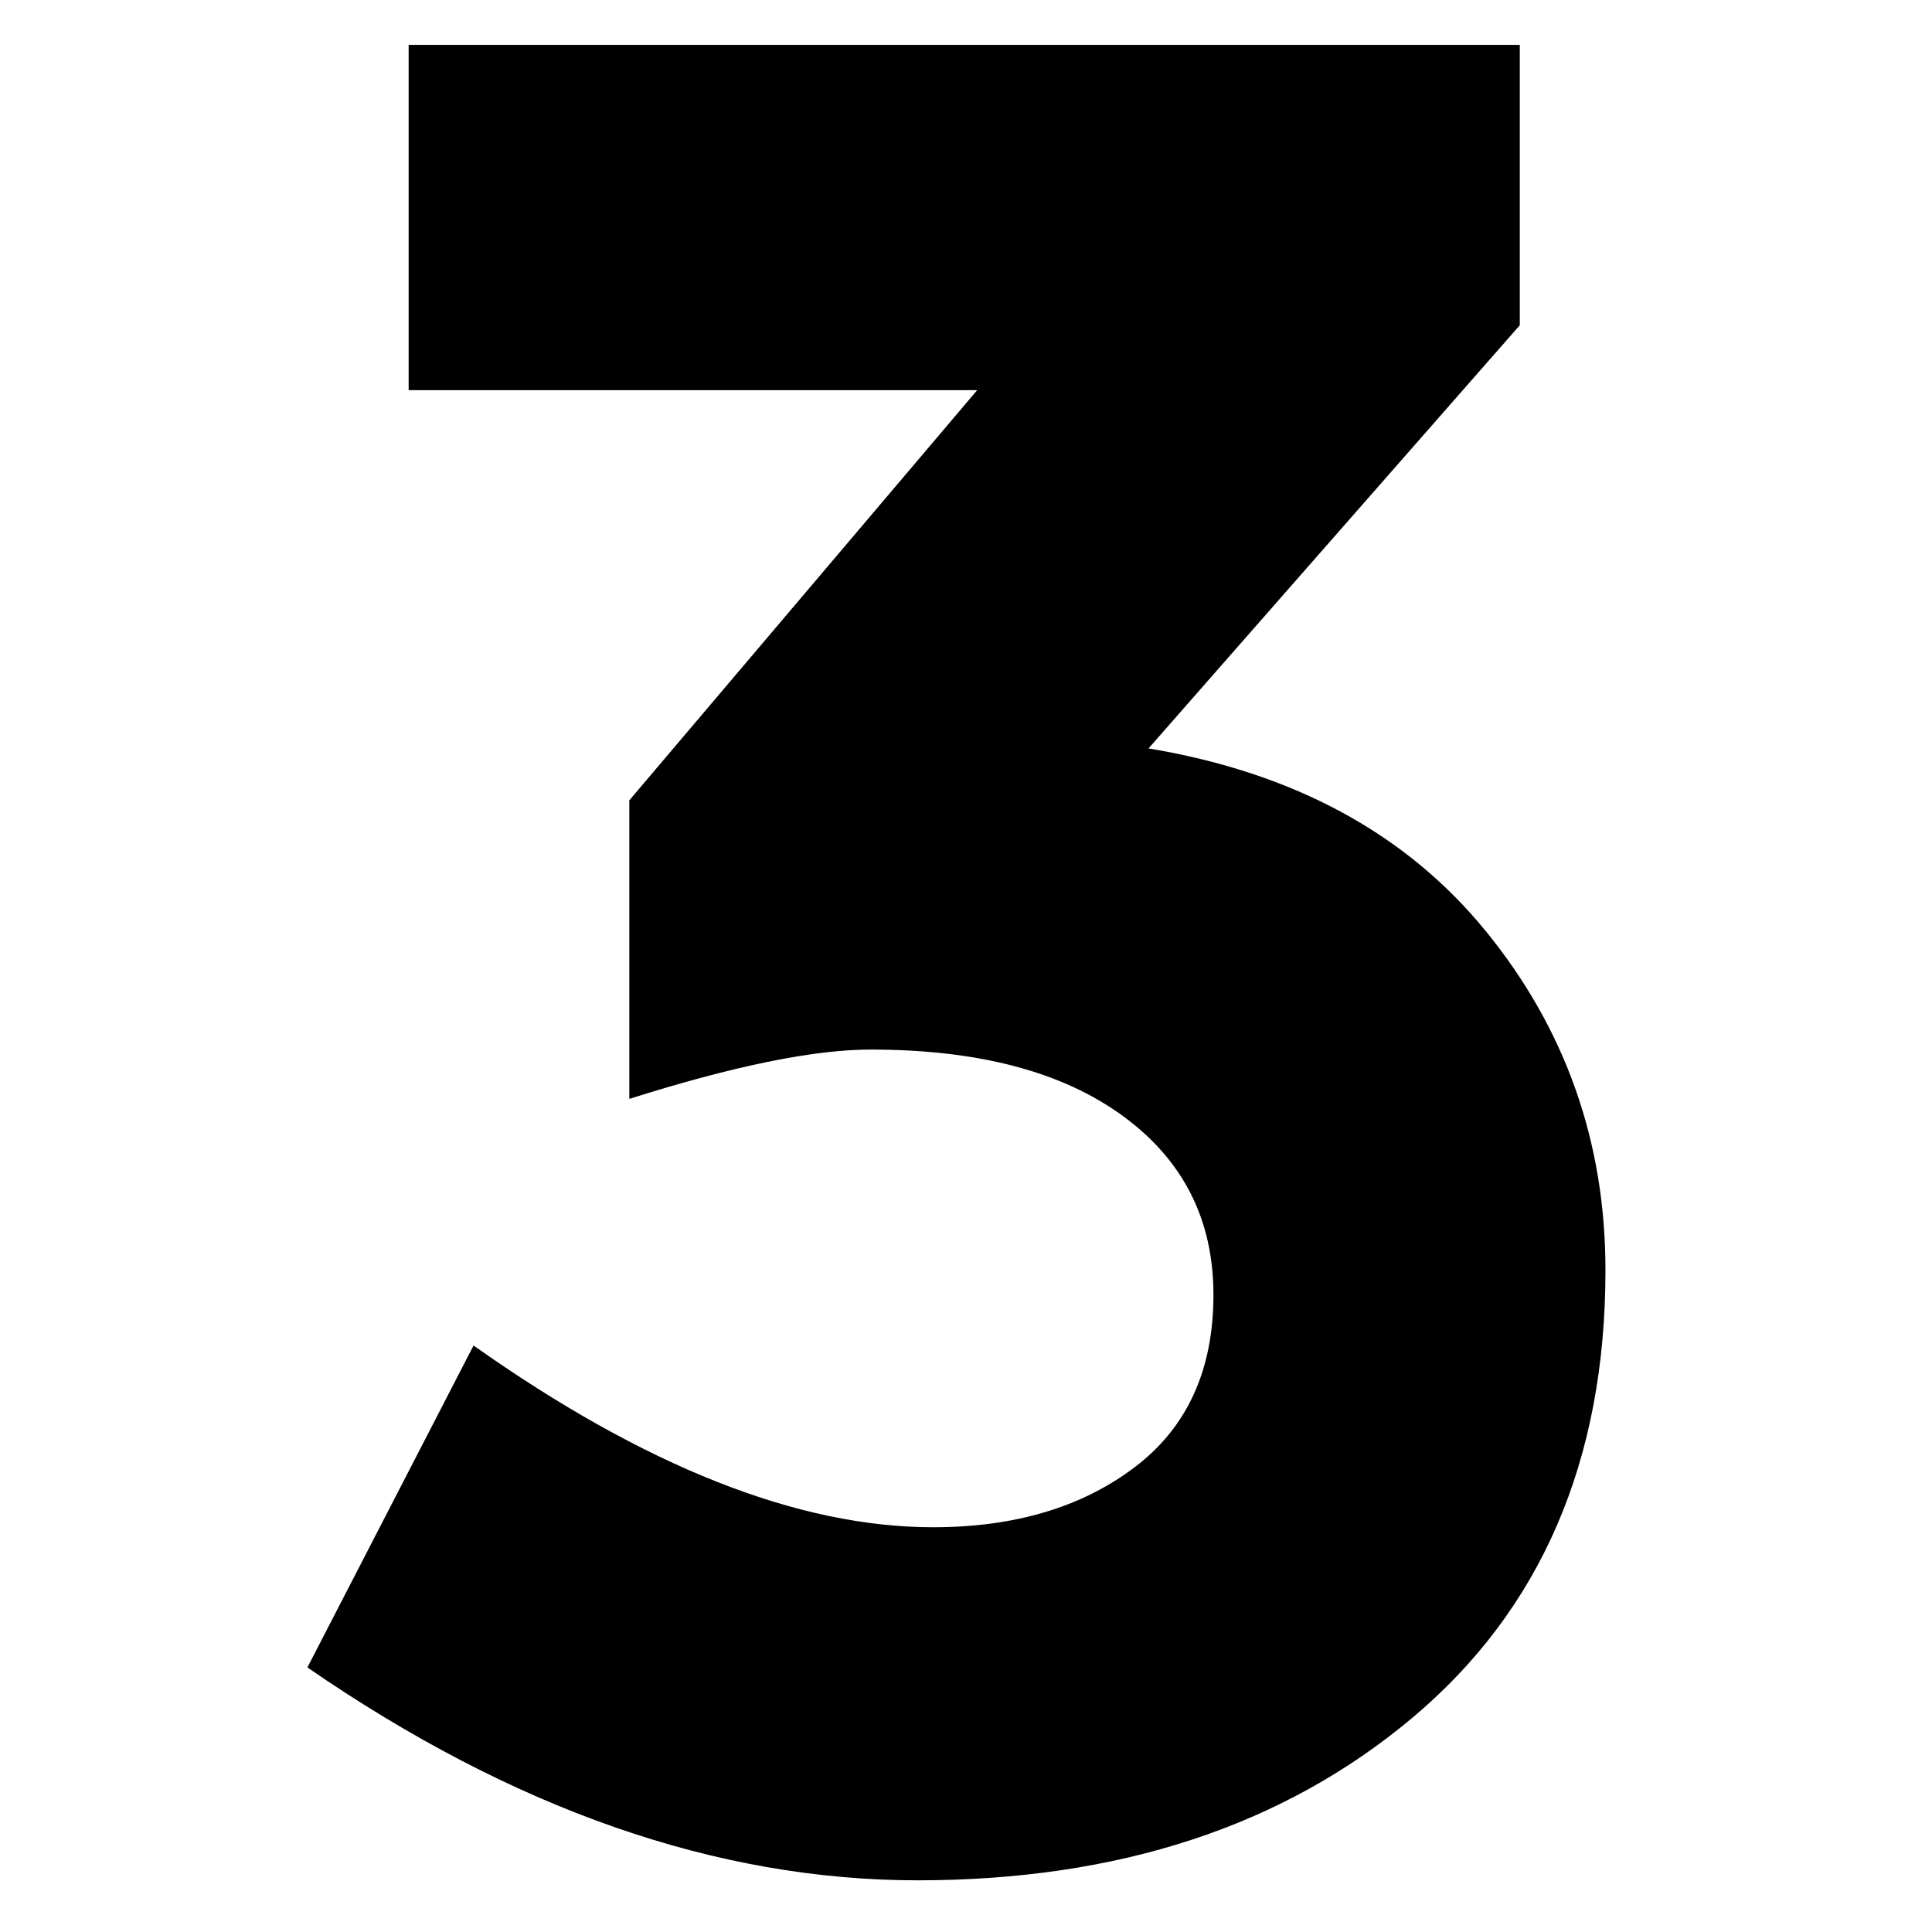 <?xml version="1.0" encoding="UTF-8" standalone="no"?>
<svg width="64px" height="64px" viewBox="0 0 64 64" version="1.1" xmlns="http://www.w3.org/2000/svg" xmlns:xlink="http://www.w3.org/1999/xlink">
    <!-- Generator: Sketch 41.2 (35397) - http://www.bohemiancoding.com/sketch -->
    <title>Artboard 4 Copy 2</title>
    <desc>Created with Sketch.</desc>
    <defs></defs>
    <g id="Page-1" stroke="none" stroke-width="1" fill="none" fill-rule="evenodd">
        <g id="Artboard-4-Copy-2" fill="#000000">
            <path d="M13.537,12.924 L13.537,1.486 L50.345,1.486 L50.345,10.774 L38.047,24.792 C42.863,25.595 46.59,27.616 49.227,30.855 C51.864,34.094 53.183,37.835 53.183,42.078 C53.183,48.385 51.047,53.33 46.776,56.913 C42.505,60.496 37.044,62.288 30.393,62.288 C23.742,62.288 17.006,59.937 10.183,55.236 L15.687,44.572 C21.363,48.585 26.437,50.592 30.909,50.592 C33.604,50.592 35.825,49.933 37.574,48.614 C39.323,47.295 40.197,45.389 40.197,42.895 C40.197,40.401 39.194,38.423 37.187,36.961 C35.18,35.499 32.4,34.768 28.845,34.768 C26.953,34.768 24.287,35.313 20.847,36.402 L20.847,26.512 L32.371,12.924 L13.537,12.924 Z" id="3"></path>
        </g>
    </g>
</svg>